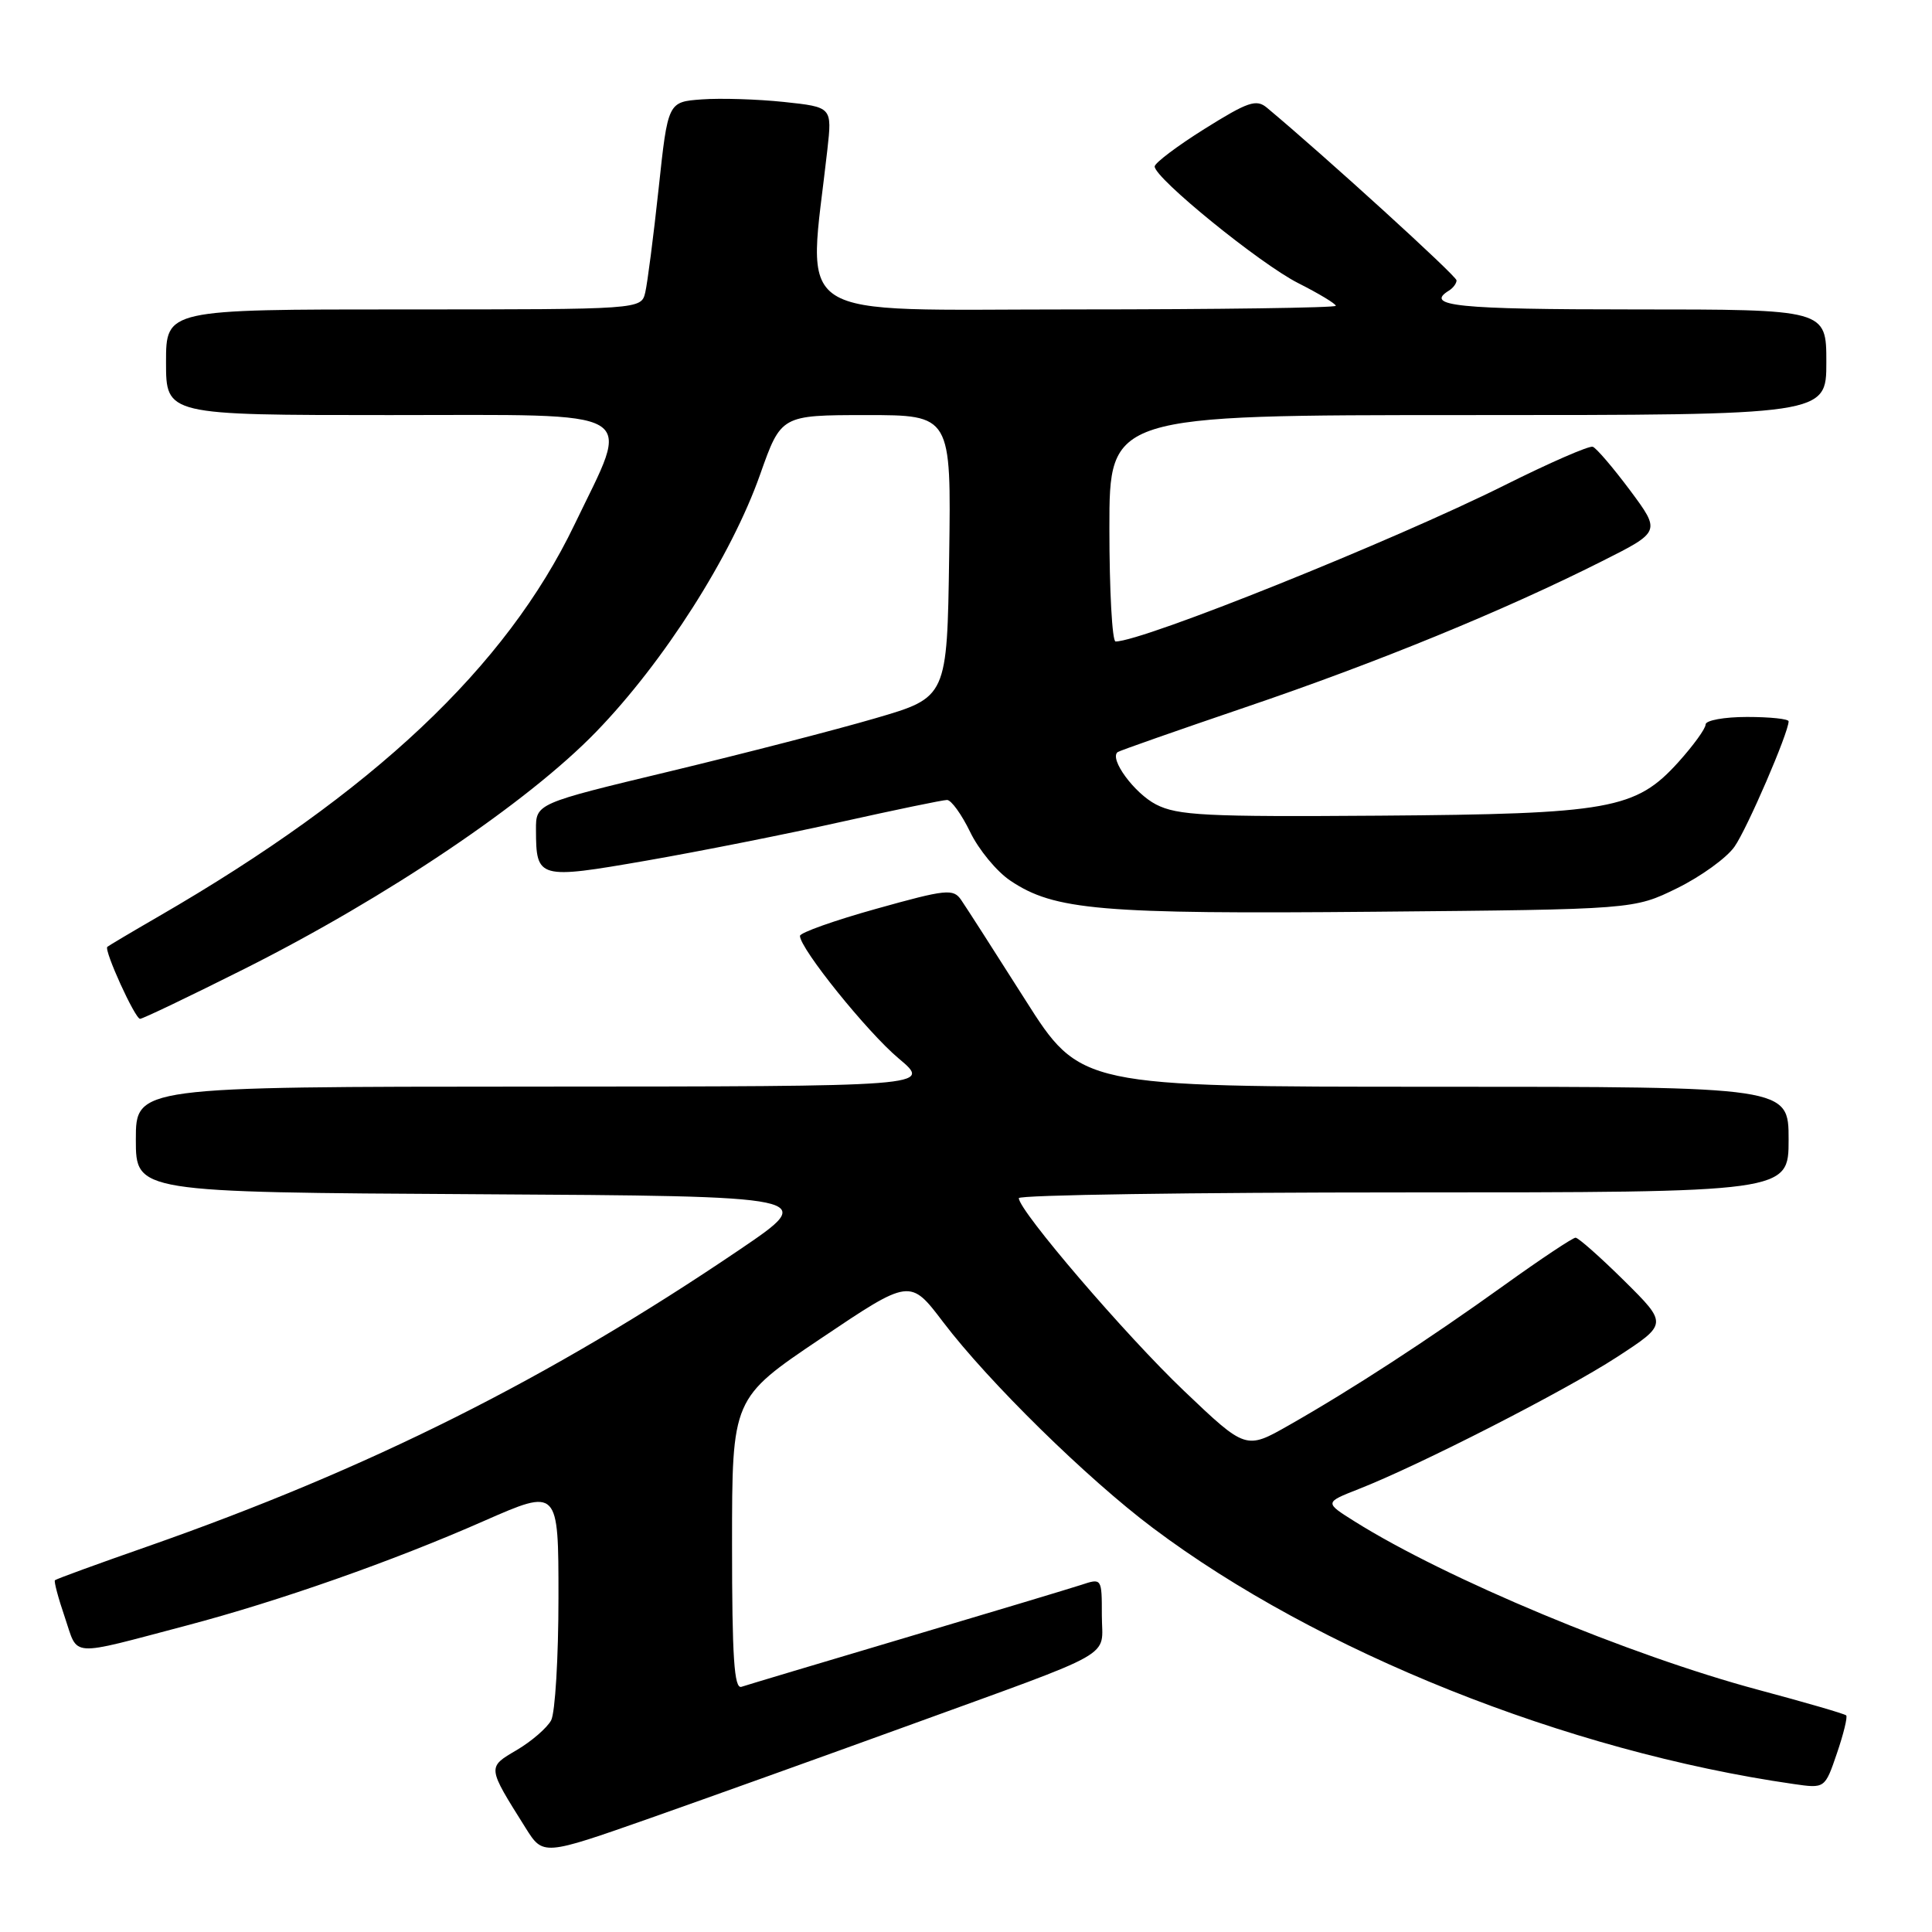 <?xml version="1.0" encoding="UTF-8" standalone="no"?>
<!DOCTYPE svg PUBLIC "-//W3C//DTD SVG 1.1//EN" "http://www.w3.org/Graphics/SVG/1.1/DTD/svg11.dtd" >
<svg xmlns="http://www.w3.org/2000/svg" xmlns:xlink="http://www.w3.org/1999/xlink" version="1.1" viewBox="0 0 256 256">
 <g >
 <path fill="currentColor"
d=" M 119.93 228.80 C 148.61 218.37 146.00 219.84 146.00 214.04 C 146.00 209.10 146.00 209.10 143.25 210.01 C 141.74 210.50 131.28 213.65 120.00 217.00 C 108.72 220.35 98.94 223.28 98.25 223.51 C 97.28 223.84 97.00 219.63 97.00 204.60 C 97.00 185.27 97.00 185.27 108.79 177.34 C 120.59 169.41 120.59 169.41 124.97 175.18 C 130.99 183.10 144.02 195.90 152.76 202.46 C 174.59 218.86 207.62 232.07 237.66 236.39 C 241.81 236.99 241.81 236.99 243.40 232.33 C 244.28 229.76 244.83 227.50 244.63 227.30 C 244.43 227.09 239.18 225.57 232.98 223.91 C 215.92 219.34 191.61 209.20 179.50 201.60 C 175.50 199.09 175.50 199.09 180.00 197.32 C 188.10 194.15 207.36 184.30 214.25 179.82 C 220.99 175.43 220.99 175.43 215.22 169.71 C 212.04 166.57 209.14 164.00 208.77 164.00 C 208.40 164.00 204.13 166.84 199.30 170.31 C 189.30 177.49 179.13 184.11 170.79 188.85 C 165.08 192.10 165.08 192.10 156.89 184.30 C 149.16 176.94 135.00 160.42 135.00 158.76 C 135.00 158.34 157.95 158.00 186.00 158.00 C 237.00 158.00 237.00 158.00 237.00 151.00 C 237.00 144.00 237.00 144.00 190.08 144.00 C 143.16 144.00 143.16 144.00 135.83 132.45 C 131.80 126.10 127.99 120.16 127.36 119.25 C 126.32 117.73 125.40 117.82 116.11 120.42 C 110.55 121.97 106.00 123.59 106.00 124.01 C 106.00 125.69 114.93 136.78 119.09 140.26 C 123.50 143.96 123.50 143.96 70.75 143.98 C 18.00 144.00 18.00 144.00 18.00 150.99 C 18.00 157.98 18.00 157.98 63.23 158.24 C 108.45 158.50 108.45 158.50 97.98 165.60 C 72.75 182.69 48.95 194.61 19.53 204.92 C 12.94 207.22 7.43 209.23 7.28 209.39 C 7.13 209.54 7.72 211.76 8.60 214.33 C 10.41 219.64 8.93 219.55 24.72 215.39 C 36.96 212.16 52.05 206.86 64.14 201.53 C 74.00 197.20 74.00 197.20 74.00 211.66 C 74.00 219.62 73.56 226.95 73.03 227.95 C 72.49 228.95 70.45 230.72 68.49 231.88 C 64.54 234.20 64.53 234.06 69.64 242.20 C 71.96 245.90 71.96 245.90 86.16 240.91 C 93.96 238.16 109.16 232.71 119.93 228.80 Z  M 32.35 128.40 C 51.25 118.91 69.92 106.34 79.00 96.96 C 87.96 87.71 96.91 73.68 100.72 62.87 C 103.50 55.01 103.50 55.01 114.77 55.00 C 126.04 55.00 126.04 55.00 125.77 73.70 C 125.50 92.40 125.50 92.40 116.00 95.17 C 110.78 96.70 98.51 99.86 88.75 102.21 C 71.00 106.47 71.00 106.47 71.02 109.98 C 71.04 116.45 71.31 116.53 85.64 114.04 C 92.71 112.81 104.34 110.50 111.48 108.90 C 118.63 107.31 124.93 106.00 125.49 106.00 C 126.04 106.00 127.42 107.91 128.55 110.24 C 129.67 112.57 132.06 115.47 133.86 116.68 C 139.70 120.62 145.79 121.14 182.20 120.81 C 216.50 120.50 216.50 120.50 222.23 117.69 C 225.38 116.14 228.80 113.67 229.83 112.19 C 231.51 109.80 237.00 97.07 237.00 95.58 C 237.00 95.26 234.53 95.00 231.50 95.00 C 228.47 95.00 226.00 95.45 226.00 96.00 C 226.00 96.55 224.37 98.79 222.39 100.99 C 216.74 107.24 213.32 107.86 182.73 108.08 C 159.77 108.25 156.02 108.06 153.17 106.59 C 150.30 105.10 146.96 100.56 148.09 99.66 C 148.31 99.48 155.96 96.80 165.07 93.70 C 182.51 87.78 199.28 80.91 212.28 74.36 C 220.06 70.45 220.06 70.45 215.99 64.97 C 213.74 61.96 211.52 59.36 211.05 59.20 C 210.57 59.03 205.30 61.33 199.34 64.31 C 184.55 71.69 151.42 85.00 147.82 85.00 C 147.37 85.00 147.00 78.25 147.00 70.00 C 147.00 55.00 147.00 55.00 194.50 55.00 C 242.00 55.00 242.00 55.00 242.00 48.00 C 242.00 41.00 242.00 41.00 216.50 41.00 C 193.06 41.00 188.68 40.55 192.00 38.50 C 192.55 38.16 193.00 37.55 193.00 37.15 C 193.00 36.56 175.54 20.67 167.87 14.27 C 166.47 13.10 165.36 13.48 159.62 17.07 C 155.98 19.35 153.00 21.60 153.00 22.06 C 153.00 23.61 166.96 34.95 172.01 37.51 C 174.76 38.90 177.00 40.25 177.00 40.52 C 177.00 40.78 161.41 41.00 142.35 41.00 C 103.95 41.00 107.04 42.99 109.63 19.84 C 110.26 14.19 110.26 14.19 103.88 13.51 C 100.37 13.14 95.48 12.99 93.00 13.17 C 88.50 13.50 88.50 13.50 87.27 25.00 C 86.59 31.32 85.79 37.51 85.50 38.75 C 84.96 41.00 84.96 41.00 53.48 41.00 C 22.00 41.00 22.00 41.00 22.00 48.00 C 22.00 55.00 22.00 55.00 51.62 55.00 C 85.59 55.00 83.65 53.85 76.13 69.50 C 67.05 88.40 49.44 104.99 21.00 121.44 C 17.42 123.51 14.38 125.32 14.22 125.46 C 13.75 125.90 17.89 135.00 18.56 135.00 C 18.91 135.00 25.11 132.03 32.35 128.40 Z "/>
</g>
</svg>